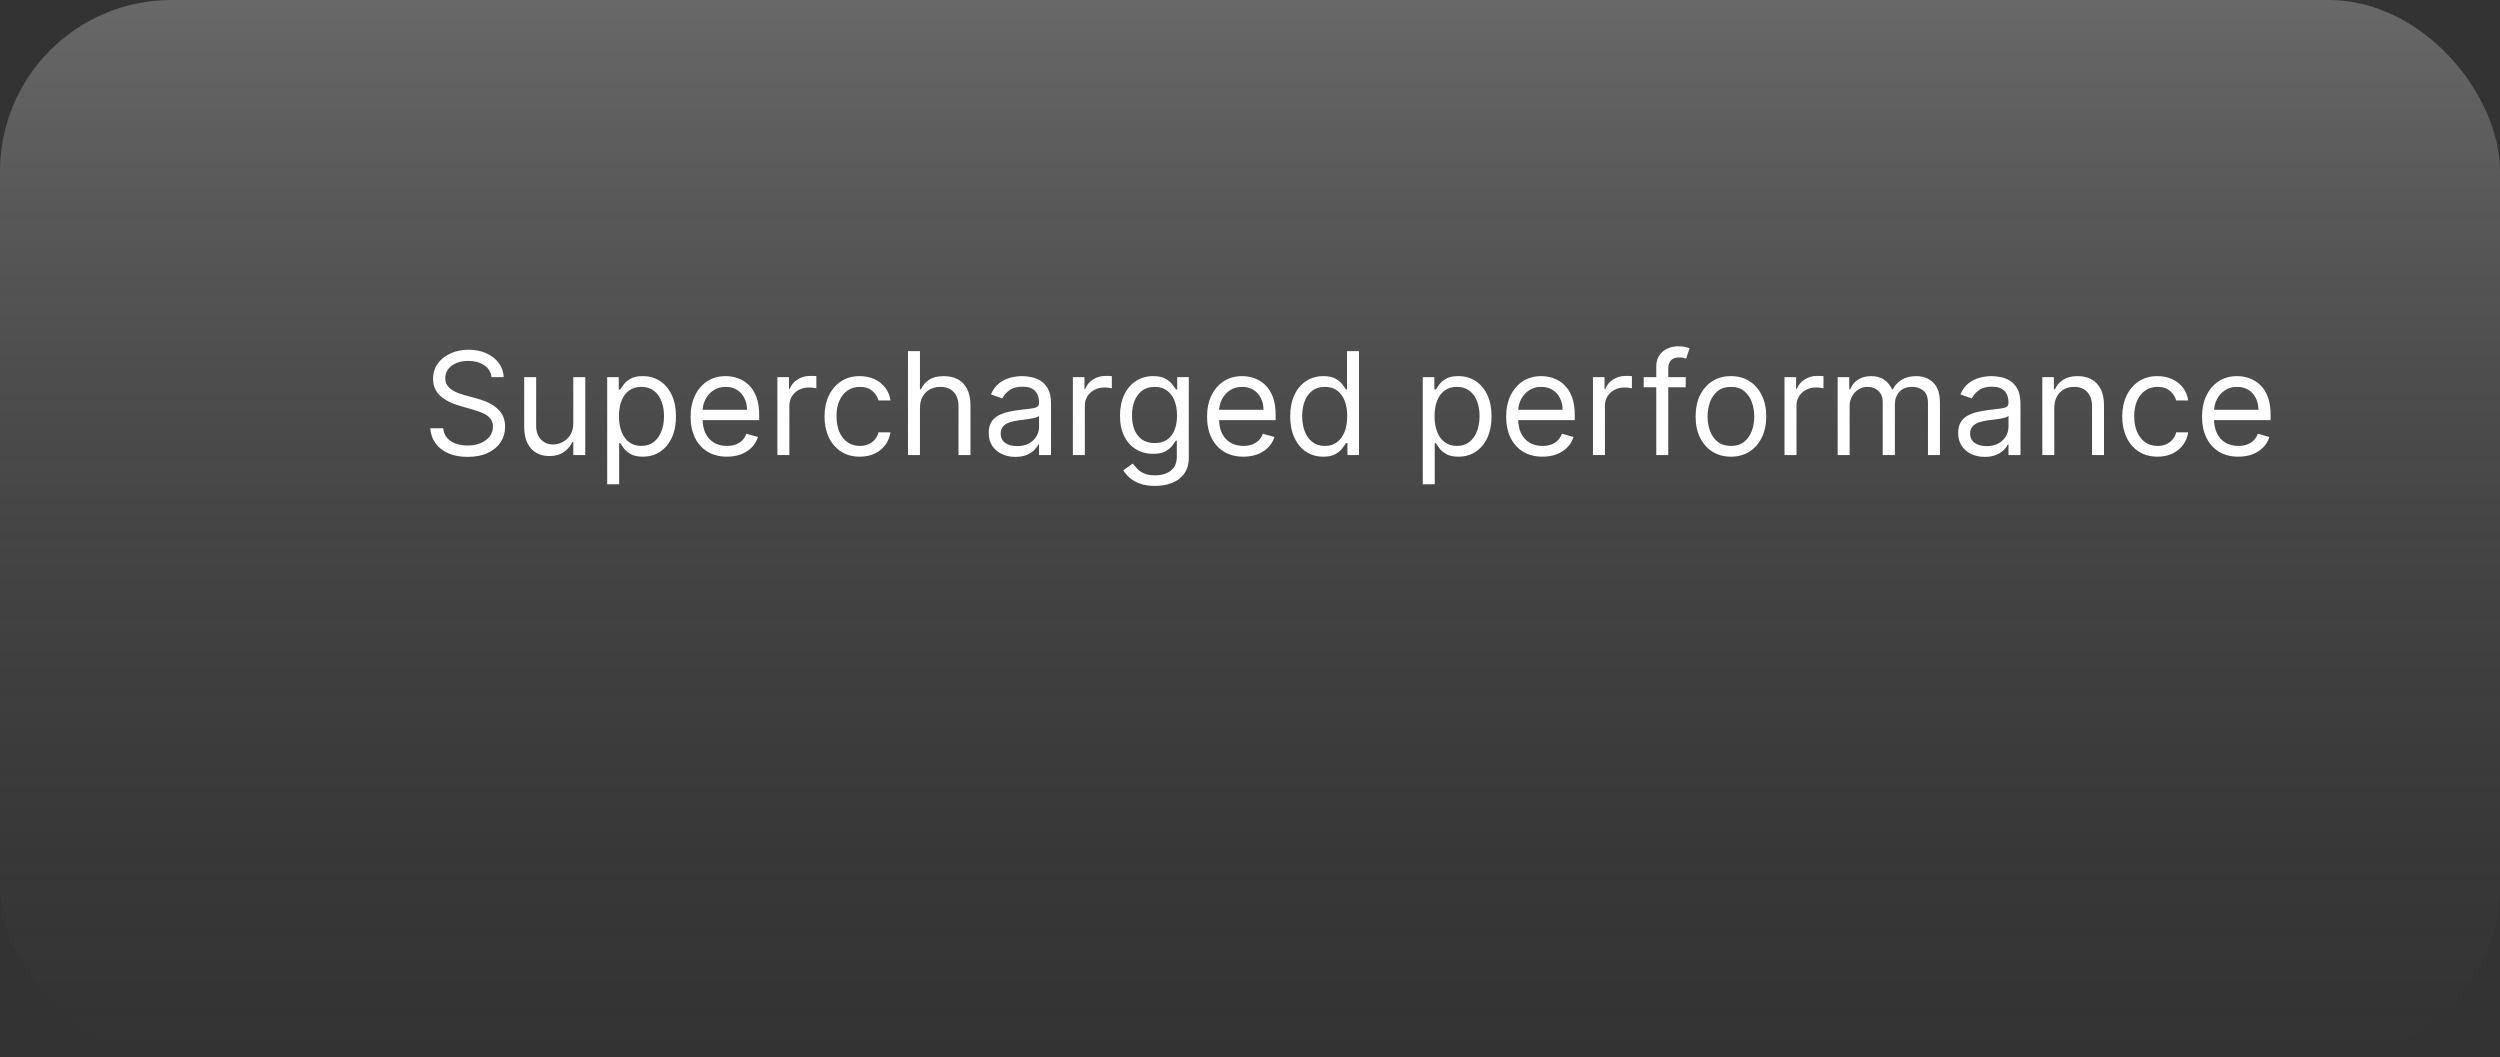 <svg width="350" height="148" viewBox="0 0 350 148" fill="none" xmlns="http://www.w3.org/2000/svg">
<rect x="0" y="0" width="350" height="148" fill="#333333" stroke="none"/>
<g clip-path="url(#clip0_2449_3510)">
<rect width="350" height="148" rx="24" fill="url(#paint0_linear_2449_3510)"/>
<path d="M68.814 52.798C68.728 52.078 68.383 51.52 67.777 51.122C67.171 50.724 66.427 50.525 65.546 50.525C64.903 50.525 64.339 50.629 63.856 50.838C63.378 51.046 63.004 51.333 62.734 51.697C62.469 52.062 62.336 52.476 62.336 52.94C62.336 53.328 62.429 53.662 62.613 53.941C62.803 54.216 63.044 54.446 63.338 54.63C63.631 54.81 63.939 54.959 64.261 55.078C64.583 55.191 64.879 55.284 65.149 55.355L66.626 55.752C67.005 55.852 67.426 55.989 67.89 56.164C68.359 56.34 68.806 56.579 69.233 56.882C69.663 57.18 70.019 57.564 70.298 58.032C70.577 58.501 70.717 59.076 70.717 59.758C70.717 60.544 70.511 61.254 70.099 61.889C69.692 62.523 69.095 63.028 68.309 63.402C67.528 63.776 66.579 63.963 65.461 63.963C64.42 63.963 63.518 63.795 62.755 63.459C61.998 63.122 61.401 62.654 60.966 62.052C60.535 61.451 60.291 60.752 60.234 59.957H62.052C62.1 60.506 62.284 60.961 62.606 61.321C62.933 61.676 63.345 61.941 63.842 62.116C64.344 62.287 64.884 62.372 65.461 62.372C66.134 62.372 66.737 62.263 67.272 62.045C67.807 61.823 68.231 61.515 68.544 61.122C68.856 60.724 69.012 60.26 69.012 59.73C69.012 59.247 68.877 58.854 68.608 58.551C68.338 58.248 67.983 58.002 67.542 57.812C67.102 57.623 66.626 57.457 66.115 57.315L64.325 56.804C63.189 56.477 62.289 56.011 61.626 55.404C60.963 54.798 60.632 54.005 60.632 53.025C60.632 52.211 60.852 51.501 61.292 50.895C61.737 50.284 62.334 49.81 63.082 49.474C63.835 49.133 64.675 48.963 65.603 48.963C66.541 48.963 67.374 49.131 68.103 49.467C68.832 49.798 69.41 50.253 69.836 50.831C70.267 51.408 70.494 52.064 70.518 52.798H68.814ZM80.261 59.247V52.798H81.937V63.707H80.261V61.86H80.147C79.891 62.414 79.494 62.886 78.954 63.274C78.414 63.657 77.732 63.849 76.908 63.849C76.227 63.849 75.621 63.7 75.09 63.402C74.56 63.099 74.143 62.644 73.84 62.038C73.537 61.427 73.386 60.658 73.386 59.73V52.798H75.062V59.616C75.062 60.412 75.284 61.046 75.729 61.52C76.179 61.993 76.752 62.23 77.448 62.23C77.865 62.23 78.289 62.123 78.719 61.91C79.155 61.697 79.52 61.37 79.813 60.93C80.112 60.49 80.261 59.929 80.261 59.247ZM85.007 67.798V52.798H86.626V54.531H86.825C86.948 54.342 87.118 54.1 87.336 53.806C87.559 53.508 87.876 53.243 88.288 53.011C88.705 52.774 89.268 52.656 89.978 52.656C90.897 52.656 91.707 52.886 92.407 53.345C93.108 53.804 93.655 54.455 94.048 55.298C94.441 56.141 94.637 57.135 94.637 58.281C94.637 59.436 94.441 60.438 94.048 61.285C93.655 62.128 93.11 62.781 92.414 63.245C91.718 63.705 90.916 63.934 90.007 63.934C89.306 63.934 88.745 63.818 88.323 63.586C87.902 63.35 87.578 63.082 87.35 62.784C87.123 62.481 86.948 62.23 86.825 62.031H86.683V67.798H85.007ZM86.654 58.252C86.654 59.076 86.775 59.803 87.017 60.433C87.258 61.058 87.611 61.548 88.075 61.903C88.539 62.253 89.107 62.429 89.779 62.429C90.48 62.429 91.065 62.244 91.534 61.875C92.007 61.501 92.362 60.999 92.599 60.369C92.841 59.734 92.961 59.029 92.961 58.252C92.961 57.485 92.843 56.794 92.606 56.179C92.374 55.558 92.021 55.068 91.548 54.709C91.079 54.344 90.49 54.162 89.779 54.162C89.098 54.162 88.525 54.334 88.061 54.68C87.597 55.021 87.246 55.499 87.01 56.115C86.773 56.725 86.654 57.438 86.654 58.252ZM101.768 63.934C100.717 63.934 99.81 63.702 99.048 63.238C98.29 62.77 97.706 62.116 97.294 61.278C96.886 60.435 96.683 59.455 96.683 58.338C96.683 57.22 96.886 56.235 97.294 55.383C97.706 54.526 98.278 53.858 99.012 53.38C99.751 52.897 100.613 52.656 101.598 52.656C102.166 52.656 102.727 52.751 103.281 52.94C103.835 53.129 104.339 53.437 104.794 53.863C105.248 54.285 105.61 54.843 105.88 55.539C106.15 56.235 106.285 57.092 106.285 58.11V58.821H97.876V57.372H104.581C104.581 56.756 104.458 56.207 104.211 55.724C103.97 55.241 103.624 54.86 103.174 54.581C102.729 54.301 102.204 54.162 101.598 54.162C100.93 54.162 100.352 54.327 99.865 54.659C99.382 54.985 99.01 55.412 98.75 55.937C98.489 56.463 98.359 57.026 98.359 57.627V58.593C98.359 59.417 98.501 60.116 98.785 60.689C99.074 61.257 99.474 61.69 99.985 61.988C100.497 62.282 101.091 62.429 101.768 62.429C102.208 62.429 102.606 62.367 102.961 62.244C103.321 62.116 103.631 61.927 103.892 61.676C104.152 61.42 104.353 61.103 104.495 60.724L106.115 61.179C105.944 61.728 105.658 62.211 105.255 62.627C104.853 63.039 104.356 63.361 103.764 63.593C103.172 63.821 102.507 63.934 101.768 63.934ZM108.835 63.707V52.798H110.454V54.446H110.568C110.767 53.906 111.127 53.468 111.647 53.132C112.168 52.796 112.755 52.627 113.409 52.627C113.532 52.627 113.686 52.63 113.87 52.635C114.055 52.639 114.195 52.646 114.289 52.656V54.36C114.233 54.346 114.102 54.325 113.899 54.297C113.7 54.263 113.489 54.247 113.267 54.247C112.736 54.247 112.263 54.358 111.846 54.581C111.434 54.798 111.108 55.101 110.866 55.49C110.629 55.873 110.511 56.311 110.511 56.804V63.707H108.835ZM120.376 63.934C119.353 63.934 118.473 63.693 117.734 63.21C116.995 62.727 116.427 62.062 116.029 61.214C115.632 60.367 115.433 59.398 115.433 58.309C115.433 57.201 115.636 56.224 116.044 55.376C116.456 54.524 117.029 53.858 117.762 53.38C118.501 52.897 119.363 52.656 120.348 52.656C121.115 52.656 121.806 52.798 122.422 53.082C123.037 53.366 123.541 53.764 123.934 54.275C124.327 54.787 124.571 55.383 124.666 56.065H122.99C122.862 55.568 122.578 55.127 122.137 54.744C121.702 54.356 121.115 54.162 120.376 54.162C119.723 54.162 119.15 54.332 118.657 54.673C118.17 55.009 117.788 55.485 117.514 56.1C117.244 56.711 117.109 57.429 117.109 58.252C117.109 59.095 117.242 59.829 117.507 60.454C117.777 61.079 118.155 61.565 118.643 61.91C119.136 62.256 119.713 62.429 120.376 62.429C120.812 62.429 121.207 62.353 121.562 62.201C121.917 62.05 122.218 61.832 122.464 61.548C122.71 61.264 122.886 60.923 122.99 60.525H124.666C124.571 61.169 124.337 61.749 123.963 62.265C123.593 62.777 123.103 63.184 122.493 63.487C121.886 63.785 121.181 63.934 120.376 63.934ZM128.792 57.145V63.707H127.116V49.162H128.792V54.502H128.934C129.19 53.939 129.574 53.492 130.085 53.16C130.601 52.824 131.288 52.656 132.145 52.656C132.888 52.656 133.539 52.805 134.098 53.103C134.656 53.397 135.09 53.849 135.397 54.46C135.71 55.066 135.866 55.838 135.866 56.775V63.707H134.19V56.889C134.19 56.022 133.965 55.352 133.515 54.879C133.07 54.401 132.452 54.162 131.662 54.162C131.112 54.162 130.62 54.278 130.184 54.51C129.753 54.742 129.413 55.08 129.162 55.525C128.915 55.97 128.792 56.51 128.792 57.145ZM142.143 63.963C141.451 63.963 140.824 63.833 140.261 63.572C139.697 63.307 139.25 62.926 138.918 62.429C138.587 61.927 138.421 61.321 138.421 60.61C138.421 59.985 138.544 59.479 138.79 59.091C139.037 58.698 139.366 58.39 139.778 58.167C140.19 57.945 140.644 57.779 141.141 57.67C141.643 57.556 142.147 57.467 142.654 57.4C143.317 57.315 143.854 57.251 144.266 57.209C144.683 57.161 144.986 57.083 145.175 56.974C145.37 56.865 145.467 56.676 145.467 56.406V56.349C145.467 55.648 145.275 55.104 144.891 54.716C144.513 54.327 143.937 54.133 143.165 54.133C142.365 54.133 141.738 54.308 141.283 54.659C140.829 55.009 140.509 55.383 140.325 55.781L138.734 55.213C139.018 54.55 139.397 54.034 139.87 53.664C140.348 53.29 140.869 53.03 141.433 52.883C142.001 52.732 142.559 52.656 143.109 52.656C143.459 52.656 143.862 52.699 144.316 52.784C144.775 52.864 145.218 53.032 145.644 53.288C146.075 53.544 146.433 53.93 146.717 54.446C147.001 54.962 147.143 55.653 147.143 56.52V63.707H145.467V62.23H145.381C145.268 62.467 145.078 62.72 144.813 62.99C144.548 63.26 144.195 63.489 143.755 63.679C143.315 63.868 142.777 63.963 142.143 63.963ZM142.398 62.457C143.061 62.457 143.62 62.327 144.075 62.066C144.534 61.806 144.879 61.47 145.112 61.058C145.348 60.646 145.467 60.213 145.467 59.758V58.224C145.396 58.309 145.239 58.387 144.998 58.459C144.761 58.525 144.487 58.584 144.174 58.636C143.866 58.683 143.566 58.726 143.272 58.764C142.983 58.797 142.749 58.825 142.569 58.849C142.133 58.906 141.726 58.998 141.347 59.126C140.973 59.249 140.67 59.436 140.438 59.687C140.211 59.933 140.097 60.27 140.097 60.696C140.097 61.278 140.313 61.718 140.744 62.017C141.179 62.31 141.731 62.457 142.398 62.457ZM150.202 63.707V52.798H151.821V54.446H151.935C152.134 53.906 152.494 53.468 153.015 53.132C153.535 52.796 154.123 52.627 154.776 52.627C154.899 52.627 155.053 52.63 155.238 52.635C155.422 52.639 155.562 52.646 155.657 52.656V54.36C155.6 54.346 155.47 54.325 155.266 54.297C155.067 54.263 154.856 54.247 154.634 54.247C154.104 54.247 153.63 54.358 153.213 54.581C152.801 54.798 152.475 55.101 152.233 55.49C151.997 55.873 151.878 56.311 151.878 56.804V63.707H150.202ZM161.715 68.025C160.905 68.025 160.209 67.921 159.627 67.713C159.044 67.509 158.559 67.239 158.171 66.903C157.787 66.572 157.482 66.216 157.255 65.838L158.59 64.9C158.741 65.099 158.933 65.326 159.165 65.582C159.397 65.842 159.714 66.067 160.117 66.257C160.524 66.451 161.057 66.548 161.715 66.548C162.596 66.548 163.322 66.335 163.895 65.909C164.468 65.483 164.755 64.815 164.755 63.906V61.69H164.613C164.489 61.889 164.314 62.135 164.087 62.429C163.864 62.717 163.542 62.975 163.121 63.203C162.704 63.425 162.141 63.537 161.431 63.537C160.55 63.537 159.759 63.328 159.059 62.912C158.363 62.495 157.811 61.889 157.404 61.093C157.001 60.298 156.8 59.332 156.8 58.196C156.8 57.078 156.997 56.105 157.39 55.277C157.783 54.443 158.329 53.799 159.03 53.345C159.731 52.886 160.541 52.656 161.459 52.656C162.169 52.656 162.733 52.774 163.15 53.011C163.571 53.243 163.893 53.508 164.115 53.806C164.343 54.1 164.518 54.342 164.641 54.531H164.811V52.798H166.431V64.019C166.431 64.957 166.218 65.719 165.792 66.306C165.37 66.898 164.802 67.332 164.087 67.606C163.377 67.885 162.586 68.025 161.715 68.025ZM161.658 62.031C162.33 62.031 162.899 61.877 163.363 61.569C163.827 61.261 164.179 60.819 164.421 60.241C164.662 59.663 164.783 58.972 164.783 58.167C164.783 57.381 164.665 56.688 164.428 56.086C164.191 55.485 163.841 55.014 163.377 54.673C162.913 54.332 162.34 54.162 161.658 54.162C160.948 54.162 160.356 54.342 159.882 54.701C159.414 55.061 159.061 55.544 158.824 56.15C158.592 56.756 158.476 57.429 158.476 58.167C158.476 58.925 158.595 59.595 158.831 60.177C159.073 60.755 159.428 61.209 159.897 61.541C160.37 61.867 160.957 62.031 161.658 62.031ZM174.073 63.934C173.022 63.934 172.115 63.702 171.353 63.238C170.595 62.77 170.01 62.116 169.598 61.278C169.191 60.435 168.988 59.455 168.988 58.338C168.988 57.22 169.191 56.235 169.598 55.383C170.01 54.526 170.583 53.858 171.317 53.38C172.056 52.897 172.917 52.656 173.902 52.656C174.471 52.656 175.032 52.751 175.586 52.94C176.14 53.129 176.644 53.437 177.098 53.863C177.553 54.285 177.915 54.843 178.185 55.539C178.455 56.235 178.59 57.092 178.59 58.11V58.821H170.181V57.372H176.885C176.885 56.756 176.762 56.207 176.516 55.724C176.275 55.241 175.929 54.86 175.479 54.581C175.034 54.301 174.508 54.162 173.902 54.162C173.235 54.162 172.657 54.327 172.169 54.659C171.686 54.985 171.315 55.412 171.054 55.937C170.794 56.463 170.664 57.026 170.664 57.627V58.593C170.664 59.417 170.806 60.116 171.09 60.689C171.379 61.257 171.779 61.69 172.29 61.988C172.801 62.282 173.396 62.429 174.073 62.429C174.513 62.429 174.911 62.367 175.266 62.244C175.626 62.116 175.936 61.927 176.196 61.676C176.457 61.42 176.658 61.103 176.8 60.724L178.419 61.179C178.249 61.728 177.962 62.211 177.56 62.627C177.158 63.039 176.66 63.361 176.069 63.593C175.477 63.821 174.811 63.934 174.073 63.934ZM185.259 63.934C184.35 63.934 183.547 63.705 182.851 63.245C182.155 62.781 181.611 62.128 181.218 61.285C180.825 60.438 180.628 59.436 180.628 58.281C180.628 57.135 180.825 56.141 181.218 55.298C181.611 54.455 182.158 53.804 182.858 53.345C183.559 52.886 184.369 52.656 185.287 52.656C185.998 52.656 186.559 52.774 186.971 53.011C187.387 53.243 187.704 53.508 187.922 53.806C188.145 54.1 188.318 54.342 188.441 54.531H188.583V49.162H190.259V63.707H188.64V62.031H188.441C188.318 62.23 188.142 62.481 187.915 62.784C187.688 63.082 187.364 63.35 186.942 63.586C186.521 63.818 185.96 63.934 185.259 63.934ZM185.486 62.429C186.158 62.429 186.727 62.253 187.191 61.903C187.655 61.548 188.007 61.058 188.249 60.433C188.49 59.803 188.611 59.076 188.611 58.252C188.611 57.438 188.493 56.725 188.256 56.115C188.019 55.499 187.669 55.021 187.205 54.68C186.741 54.334 186.168 54.162 185.486 54.162C184.776 54.162 184.184 54.344 183.711 54.709C183.242 55.068 182.889 55.558 182.652 56.179C182.42 56.794 182.304 57.485 182.304 58.252C182.304 59.029 182.423 59.734 182.659 60.369C182.901 60.999 183.256 61.501 183.725 61.875C184.198 62.244 184.785 62.429 185.486 62.429ZM199.186 67.798V52.798H200.806V54.531H201.005C201.128 54.342 201.298 54.1 201.516 53.806C201.739 53.508 202.056 53.243 202.468 53.011C202.884 52.774 203.448 52.656 204.158 52.656C205.077 52.656 205.886 52.886 206.587 53.345C207.288 53.804 207.835 54.455 208.228 55.298C208.621 56.141 208.817 57.135 208.817 58.281C208.817 59.436 208.621 60.438 208.228 61.285C207.835 62.128 207.29 62.781 206.594 63.245C205.898 63.705 205.096 63.934 204.186 63.934C203.486 63.934 202.925 63.818 202.503 63.586C202.082 63.35 201.757 63.082 201.53 62.784C201.303 62.481 201.128 62.23 201.005 62.031H200.863V67.798H199.186ZM200.834 58.252C200.834 59.076 200.955 59.803 201.196 60.433C201.438 61.058 201.791 61.548 202.255 61.903C202.719 62.253 203.287 62.429 203.959 62.429C204.66 62.429 205.245 62.244 205.713 61.875C206.187 61.501 206.542 60.999 206.779 60.369C207.02 59.734 207.141 59.029 207.141 58.252C207.141 57.485 207.023 56.794 206.786 56.179C206.554 55.558 206.201 55.068 205.728 54.709C205.259 54.344 204.669 54.162 203.959 54.162C203.277 54.162 202.704 54.334 202.24 54.68C201.776 55.021 201.426 55.499 201.189 56.115C200.953 56.725 200.834 57.438 200.834 58.252ZM215.948 63.934C214.897 63.934 213.99 63.702 213.228 63.238C212.47 62.77 211.885 62.116 211.473 61.278C211.066 60.435 210.863 59.455 210.863 58.338C210.863 57.22 211.066 56.235 211.473 55.383C211.885 54.526 212.458 53.858 213.192 53.38C213.931 52.897 214.792 52.656 215.777 52.656C216.346 52.656 216.907 52.751 217.461 52.94C218.015 53.129 218.519 53.437 218.973 53.863C219.428 54.285 219.79 54.843 220.06 55.539C220.33 56.235 220.465 57.092 220.465 58.11V58.821H212.056V57.372H218.76C218.76 56.756 218.637 56.207 218.391 55.724C218.15 55.241 217.804 54.86 217.354 54.581C216.909 54.301 216.383 54.162 215.777 54.162C215.11 54.162 214.532 54.327 214.044 54.659C213.561 54.985 213.19 55.412 212.929 55.937C212.669 56.463 212.539 57.026 212.539 57.627V58.593C212.539 59.417 212.681 60.116 212.965 60.689C213.254 61.257 213.654 61.69 214.165 61.988C214.676 62.282 215.271 62.429 215.948 62.429C216.388 62.429 216.786 62.367 217.141 62.244C217.501 62.116 217.811 61.927 218.071 61.676C218.332 61.42 218.533 61.103 218.675 60.724L220.294 61.179C220.124 61.728 219.837 62.211 219.435 62.627C219.033 63.039 218.535 63.361 217.944 63.593C217.352 63.821 216.686 63.934 215.948 63.934ZM223.015 63.707V52.798H224.634V54.446H224.748C224.946 53.906 225.306 53.468 225.827 53.132C226.348 52.796 226.935 52.627 227.588 52.627C227.712 52.627 227.865 52.63 228.05 52.635C228.235 52.639 228.374 52.646 228.469 52.656V54.36C228.412 54.346 228.282 54.325 228.078 54.297C227.88 54.263 227.669 54.247 227.446 54.247C226.916 54.247 226.443 54.358 226.026 54.581C225.614 54.798 225.287 55.101 225.046 55.49C224.809 55.873 224.691 56.311 224.691 56.804V63.707H223.015ZM235.998 52.798V54.218H230.117V52.798H235.998ZM231.878 63.707V51.292C231.878 50.667 232.025 50.146 232.319 49.73C232.612 49.313 232.993 49.001 233.462 48.792C233.931 48.584 234.426 48.48 234.946 48.48C235.358 48.48 235.694 48.513 235.955 48.579C236.215 48.645 236.409 48.707 236.537 48.764L236.054 50.213C235.969 50.184 235.851 50.149 235.699 50.106C235.552 50.064 235.358 50.042 235.117 50.042C234.563 50.042 234.163 50.182 233.917 50.461C233.675 50.741 233.554 51.15 233.554 51.69V63.707H231.878ZM242.329 63.934C241.344 63.934 240.48 63.7 239.737 63.231C238.998 62.762 238.421 62.107 238.004 61.264C237.592 60.421 237.386 59.436 237.386 58.309C237.386 57.173 237.592 56.181 238.004 55.334C238.421 54.486 238.998 53.828 239.737 53.359C240.48 52.89 241.344 52.656 242.329 52.656C243.314 52.656 244.176 52.89 244.914 53.359C245.658 53.828 246.235 54.486 246.647 55.334C247.064 56.181 247.272 57.173 247.272 58.309C247.272 59.436 247.064 60.421 246.647 61.264C246.235 62.107 245.658 62.762 244.914 63.231C244.176 63.7 243.314 63.934 242.329 63.934ZM242.329 62.429C243.077 62.429 243.693 62.237 244.176 61.853C244.659 61.47 245.016 60.966 245.248 60.341C245.48 59.716 245.596 59.038 245.596 58.309C245.596 57.58 245.48 56.901 245.248 56.271C245.016 55.641 244.659 55.132 244.176 54.744C243.693 54.356 243.077 54.162 242.329 54.162C241.581 54.162 240.966 54.356 240.483 54.744C240 55.132 239.642 55.641 239.41 56.271C239.178 56.901 239.062 57.58 239.062 58.309C239.062 59.038 239.178 59.716 239.41 60.341C239.642 60.966 240 61.47 240.483 61.853C240.966 62.237 241.581 62.429 242.329 62.429ZM249.831 63.707V52.798H251.45V54.446H251.564C251.763 53.906 252.123 53.468 252.643 53.132C253.164 52.796 253.751 52.627 254.405 52.627C254.528 52.627 254.682 52.63 254.866 52.635C255.051 52.639 255.191 52.646 255.286 52.656V54.36C255.229 54.346 255.098 54.325 254.895 54.297C254.696 54.263 254.485 54.247 254.263 54.247C253.732 54.247 253.259 54.358 252.842 54.581C252.43 54.798 252.104 55.101 251.862 55.49C251.625 55.873 251.507 56.311 251.507 56.804V63.707H249.831ZM257.272 63.707V52.798H258.892V54.502H259.034C259.261 53.92 259.628 53.468 260.135 53.146C260.641 52.819 261.25 52.656 261.96 52.656C262.68 52.656 263.279 52.819 263.757 53.146C264.24 53.468 264.616 53.92 264.886 54.502H265C265.279 53.939 265.698 53.492 266.257 53.16C266.815 52.824 267.485 52.656 268.267 52.656C269.242 52.656 270.04 52.961 270.66 53.572C271.28 54.178 271.591 55.123 271.591 56.406V63.707H269.914V56.406C269.914 55.601 269.694 55.026 269.254 54.68C268.814 54.334 268.295 54.162 267.699 54.162C266.931 54.162 266.337 54.394 265.916 54.858C265.494 55.317 265.284 55.899 265.284 56.605V63.707H263.579V56.235C263.579 55.615 263.378 55.116 262.975 54.737C262.573 54.353 262.055 54.162 261.42 54.162C260.984 54.162 260.577 54.278 260.199 54.51C259.824 54.742 259.521 55.064 259.289 55.475C259.062 55.883 258.949 56.354 258.949 56.889V63.707H257.272ZM277.865 63.963C277.174 63.963 276.547 63.833 275.983 63.572C275.42 63.307 274.972 62.926 274.641 62.429C274.31 61.927 274.144 61.321 274.144 60.61C274.144 59.985 274.267 59.479 274.513 59.091C274.759 58.698 275.088 58.39 275.5 58.167C275.912 57.945 276.367 57.779 276.864 57.67C277.366 57.556 277.87 57.467 278.377 57.4C279.04 57.315 279.577 57.251 279.989 57.209C280.406 57.161 280.709 57.083 280.898 56.974C281.092 56.865 281.189 56.676 281.189 56.406V56.349C281.189 55.648 280.998 55.104 280.614 54.716C280.235 54.327 279.66 54.133 278.888 54.133C278.088 54.133 277.461 54.308 277.006 54.659C276.551 55.009 276.232 55.383 276.047 55.781L274.456 55.213C274.74 54.55 275.119 54.034 275.593 53.664C276.071 53.29 276.592 53.03 277.155 52.883C277.723 52.732 278.282 52.656 278.831 52.656C279.182 52.656 279.584 52.699 280.039 52.784C280.498 52.864 280.941 53.032 281.367 53.288C281.798 53.544 282.155 53.93 282.439 54.446C282.723 54.962 282.865 55.653 282.865 56.52V63.707H281.189V62.23H281.104C280.99 62.467 280.801 62.72 280.536 62.99C280.271 63.26 279.918 63.489 279.478 63.679C279.037 63.868 278.5 63.963 277.865 63.963ZM278.121 62.457C278.784 62.457 279.343 62.327 279.797 62.066C280.257 61.806 280.602 61.47 280.834 61.058C281.071 60.646 281.189 60.213 281.189 59.758V58.224C281.118 58.309 280.962 58.387 280.721 58.459C280.484 58.525 280.209 58.584 279.897 58.636C279.589 58.683 279.288 58.726 278.995 58.764C278.706 58.797 278.471 58.825 278.292 58.849C277.856 58.906 277.449 58.998 277.07 59.126C276.696 59.249 276.393 59.436 276.161 59.687C275.934 59.933 275.82 60.27 275.82 60.696C275.82 61.278 276.035 61.718 276.466 62.017C276.902 62.31 277.453 62.457 278.121 62.457ZM287.601 57.145V63.707H285.925V52.798H287.544V54.502H287.686C287.942 53.949 288.33 53.503 288.851 53.167C289.372 52.826 290.044 52.656 290.868 52.656C291.607 52.656 292.253 52.807 292.807 53.11C293.361 53.409 293.792 53.863 294.099 54.474C294.407 55.08 294.561 55.847 294.561 56.775V63.707H292.885V56.889C292.885 56.032 292.662 55.364 292.217 54.886C291.772 54.403 291.161 54.162 290.385 54.162C289.85 54.162 289.372 54.278 288.95 54.51C288.534 54.742 288.205 55.08 287.963 55.525C287.722 55.97 287.601 56.51 287.601 57.145ZM302.056 63.934C301.033 63.934 300.152 63.693 299.414 63.21C298.675 62.727 298.107 62.062 297.709 61.214C297.311 60.367 297.113 59.398 297.113 58.309C297.113 57.201 297.316 56.224 297.723 55.376C298.135 54.524 298.708 53.858 299.442 53.38C300.181 52.897 301.042 52.656 302.027 52.656C302.794 52.656 303.486 52.798 304.101 53.082C304.717 53.366 305.221 53.764 305.614 54.275C306.007 54.787 306.251 55.383 306.346 56.065H304.669C304.542 55.568 304.257 55.127 303.817 54.744C303.382 54.356 302.794 54.162 302.056 54.162C301.402 54.162 300.829 54.332 300.337 54.673C299.849 55.009 299.468 55.485 299.194 56.1C298.924 56.711 298.789 57.429 298.789 58.252C298.789 59.095 298.921 59.829 299.186 60.454C299.456 61.079 299.835 61.565 300.323 61.91C300.815 62.256 301.393 62.429 302.056 62.429C302.491 62.429 302.887 62.353 303.242 62.201C303.597 62.05 303.898 61.832 304.144 61.548C304.39 61.264 304.565 60.923 304.669 60.525H306.346C306.251 61.169 306.016 61.749 305.642 62.265C305.273 62.777 304.783 63.184 304.172 63.487C303.566 63.785 302.861 63.934 302.056 63.934ZM313.37 63.934C312.319 63.934 311.412 63.702 310.65 63.238C309.892 62.77 309.307 62.116 308.895 61.278C308.488 60.435 308.284 59.455 308.284 58.338C308.284 57.22 308.488 56.235 308.895 55.383C309.307 54.526 309.88 53.858 310.614 53.38C311.353 52.897 312.214 52.656 313.199 52.656C313.767 52.656 314.328 52.751 314.882 52.94C315.436 53.129 315.941 53.437 316.395 53.863C316.85 54.285 317.212 54.843 317.482 55.539C317.752 56.235 317.887 57.092 317.887 58.11V58.821H309.478V57.372H316.182C316.182 56.756 316.059 56.207 315.813 55.724C315.571 55.241 315.226 54.86 314.776 54.581C314.331 54.301 313.805 54.162 313.199 54.162C312.532 54.162 311.954 54.327 311.466 54.659C310.983 54.985 310.612 55.412 310.351 55.937C310.091 56.463 309.961 57.026 309.961 57.627V58.593C309.961 59.417 310.103 60.116 310.387 60.689C310.676 61.257 311.076 61.69 311.587 61.988C312.098 62.282 312.693 62.429 313.37 62.429C313.81 62.429 314.208 62.367 314.563 62.244C314.923 62.116 315.233 61.927 315.493 61.676C315.754 61.42 315.955 61.103 316.097 60.724L317.716 61.179C317.546 61.728 317.259 62.211 316.857 62.627C316.454 63.039 315.957 63.361 315.365 63.593C314.774 63.821 314.108 63.934 313.37 63.934Z" fill="white"/>
</g>
<defs>
<linearGradient id="paint0_linear_2449_3510" x1="175" y1="0" x2="175" y2="148" gradientUnits="userSpaceOnUse">
<stop stop-color="white" stop-opacity="0.26"/>
<stop offset="1" stop-color="#7E7D83" stop-opacity="0"/>
</linearGradient>
<clipPath id="clip0_2449_3510">
<rect width="350" height="148" fill="white"/>
</clipPath>
</defs>
</svg>
